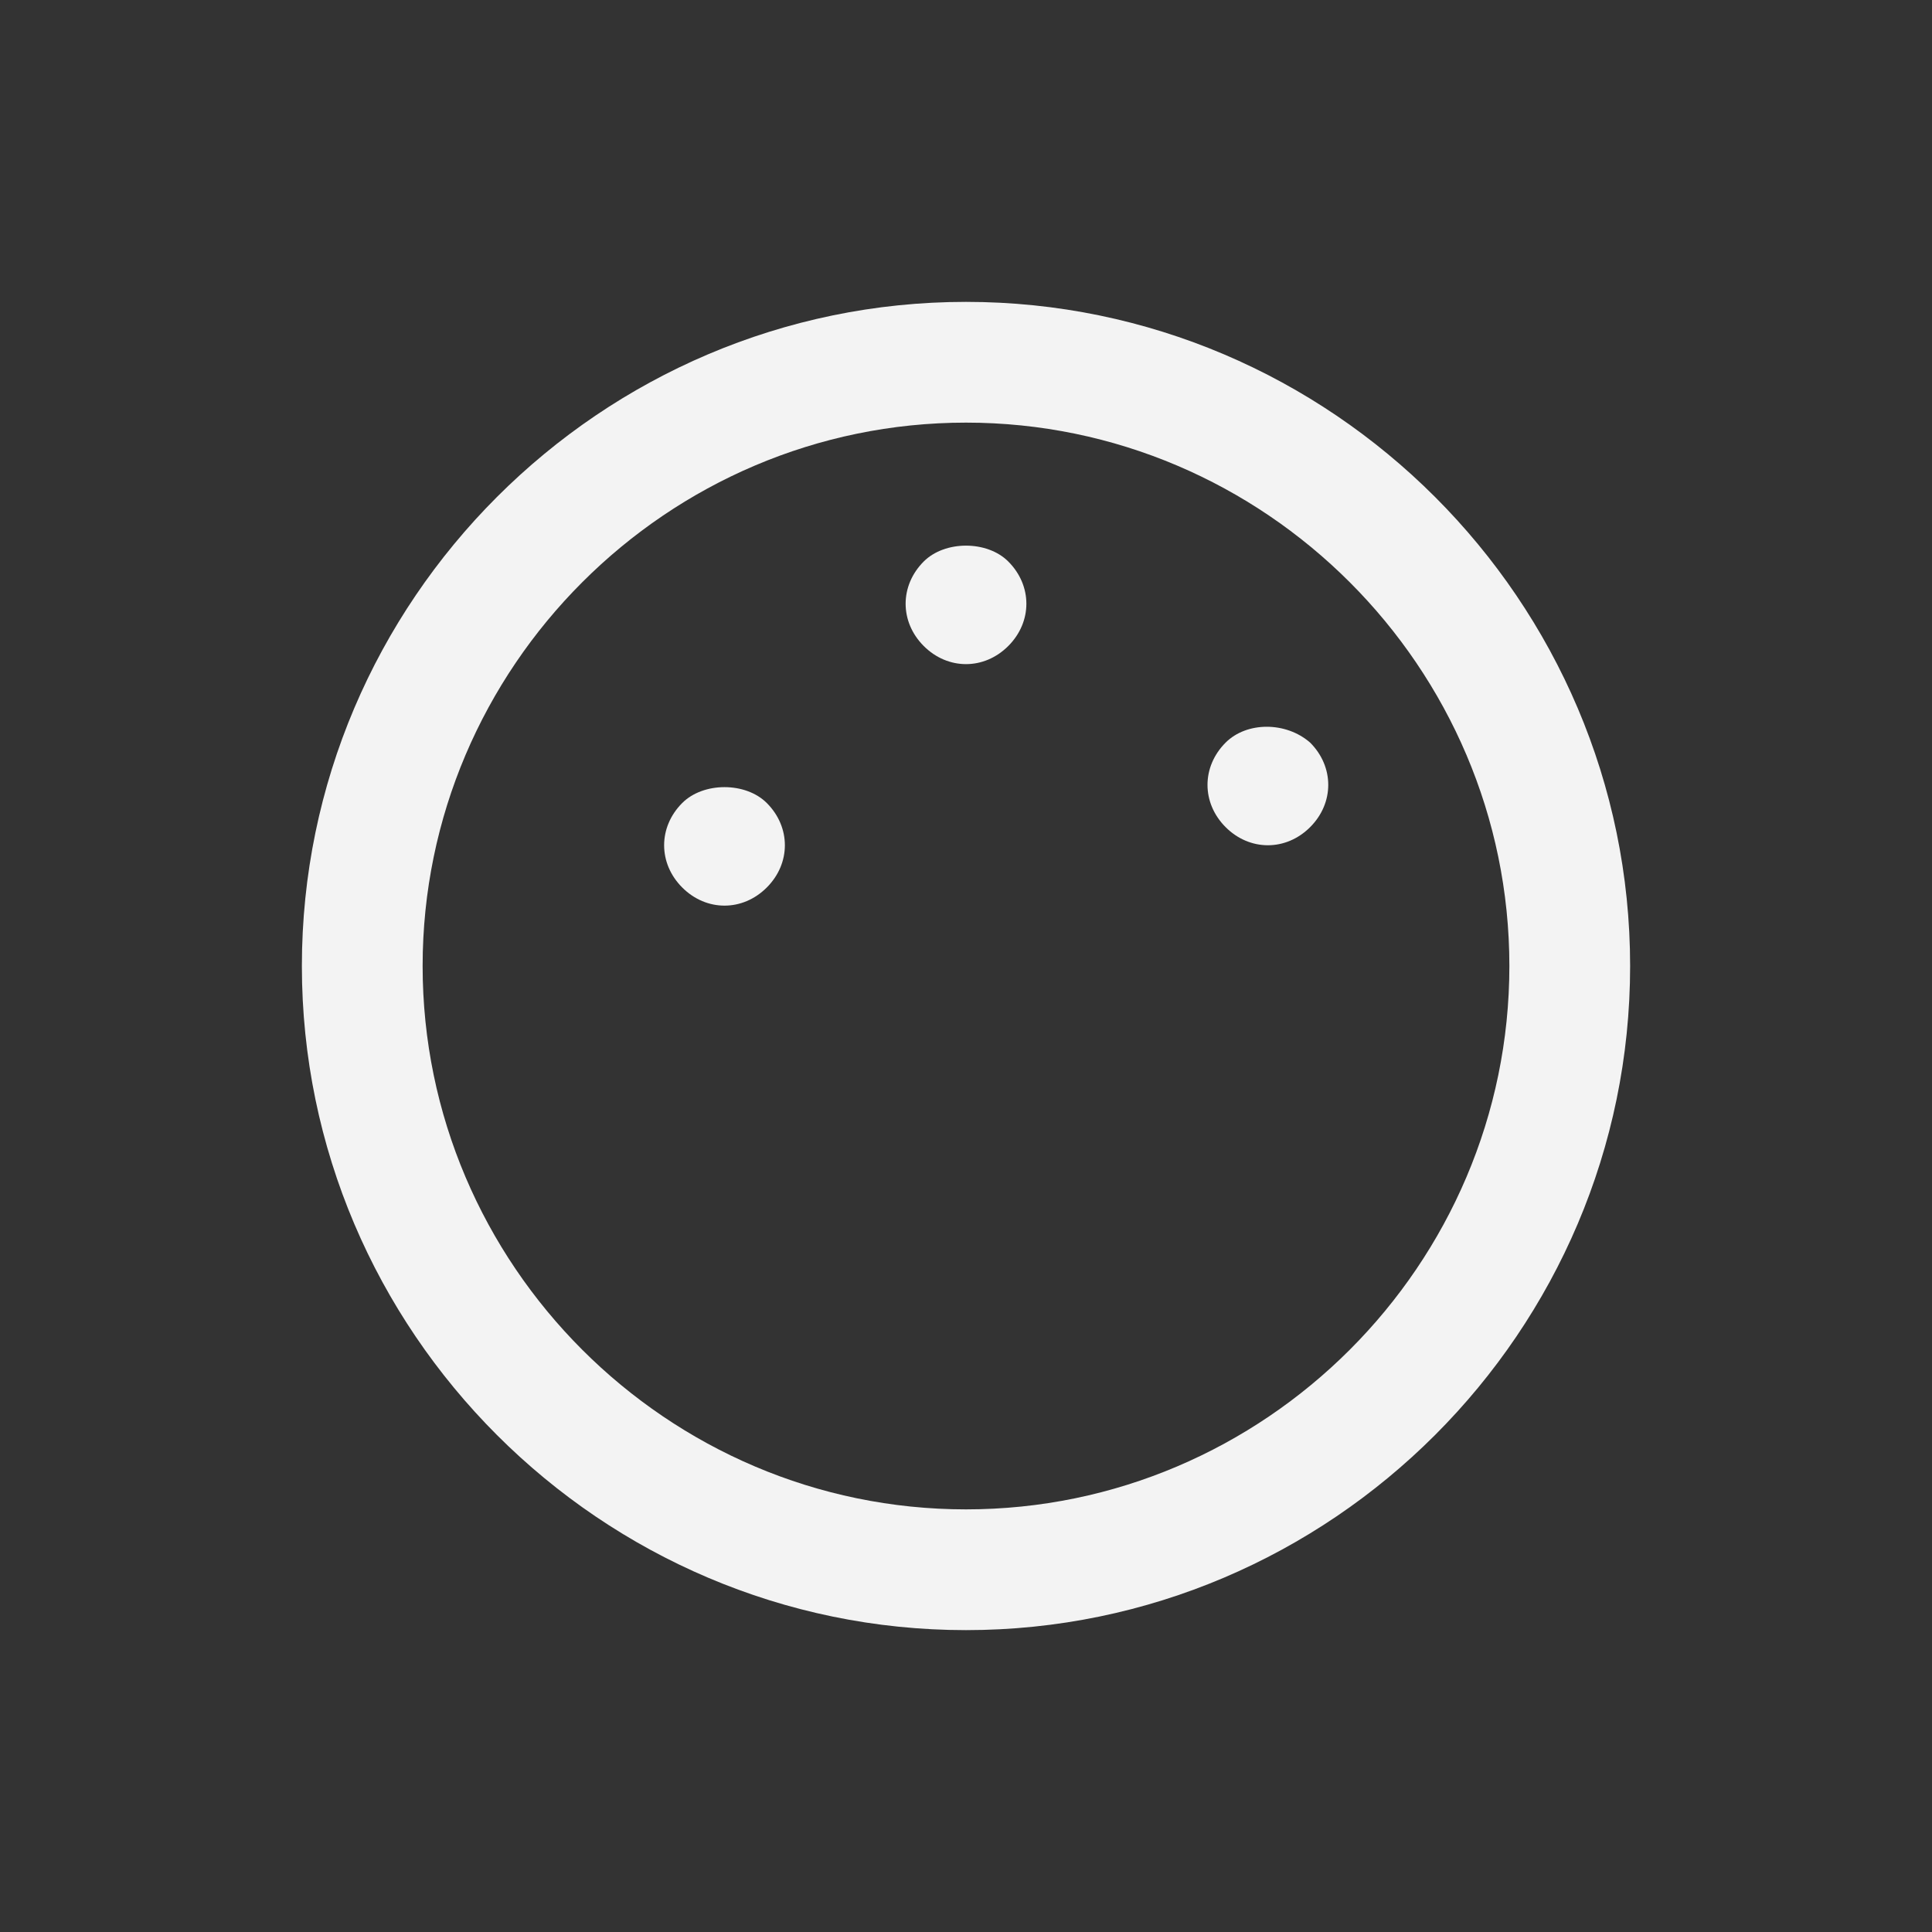 <?xml version="1.0" encoding="utf-8"?>
<!-- Generator: Adobe Illustrator 19.1.0, SVG Export Plug-In . SVG Version: 6.00 Build 0)  -->
<svg version="1.1" id="Layer_2" xmlns="http://www.w3.org/2000/svg" xmlns:xlink="http://www.w3.org/1999/xlink" x="0px" y="0px"
	 viewBox="0 0 64 64" style="enable-background:new 0 0 64 64;" xml:space="preserve">
<rect x="0" y="0" width="64" height="64" fill="#333333" stroke="none"/>
<style type="text/css">
	.st0{fill:#f3f3f3;}
</style>
<g>
	<path class="st0" d="M10,32c0,12.1,9.9,22,22,22c12.1,0,22-9.9,22-22s-9.9-22-22-22C19.9,10,10,19.9,10,32z M50,32
		c0,9.9-8.1,18-18,18c-9.9,0-18-8.1-18-18s8.1-18,18-18C41.9,14,50,22.1,50,32z"/>
	<path class="st0" d="M30.6,18.6C30.2,19,30,19.5,30,20c0,0.5,0.2,1,0.6,1.4C31,21.8,31.5,22,32,22c0.5,0,1-0.2,1.4-0.6
		c0.4-0.4,0.6-0.9,0.6-1.4c0-0.5-0.2-1-0.6-1.4C32.7,17.9,31.3,17.9,30.6,18.6z"/>
	<path class="st0" d="M42,28c0.5,0,1-0.2,1.4-0.6c0.4-0.4,0.6-0.9,0.6-1.4c0-0.5-0.2-1-0.6-1.4c-0.8-0.7-2.1-0.7-2.8,0
		C40.2,25,40,25.5,40,26c0,0.5,0.2,1,0.6,1.4C41,27.8,41.5,28,42,28z"/>
	<path class="st0" d="M22.6,26.6C22.2,27,22,27.5,22,28c0,0.5,0.2,1,0.6,1.4C23,29.8,23.5,30,24,30c0.5,0,1-0.2,1.4-0.6
		c0.4-0.4,0.6-0.9,0.6-1.4c0-0.5-0.2-1-0.6-1.4C24.7,25.9,23.3,25.9,22.6,26.6z"/>
</g>
</svg>
